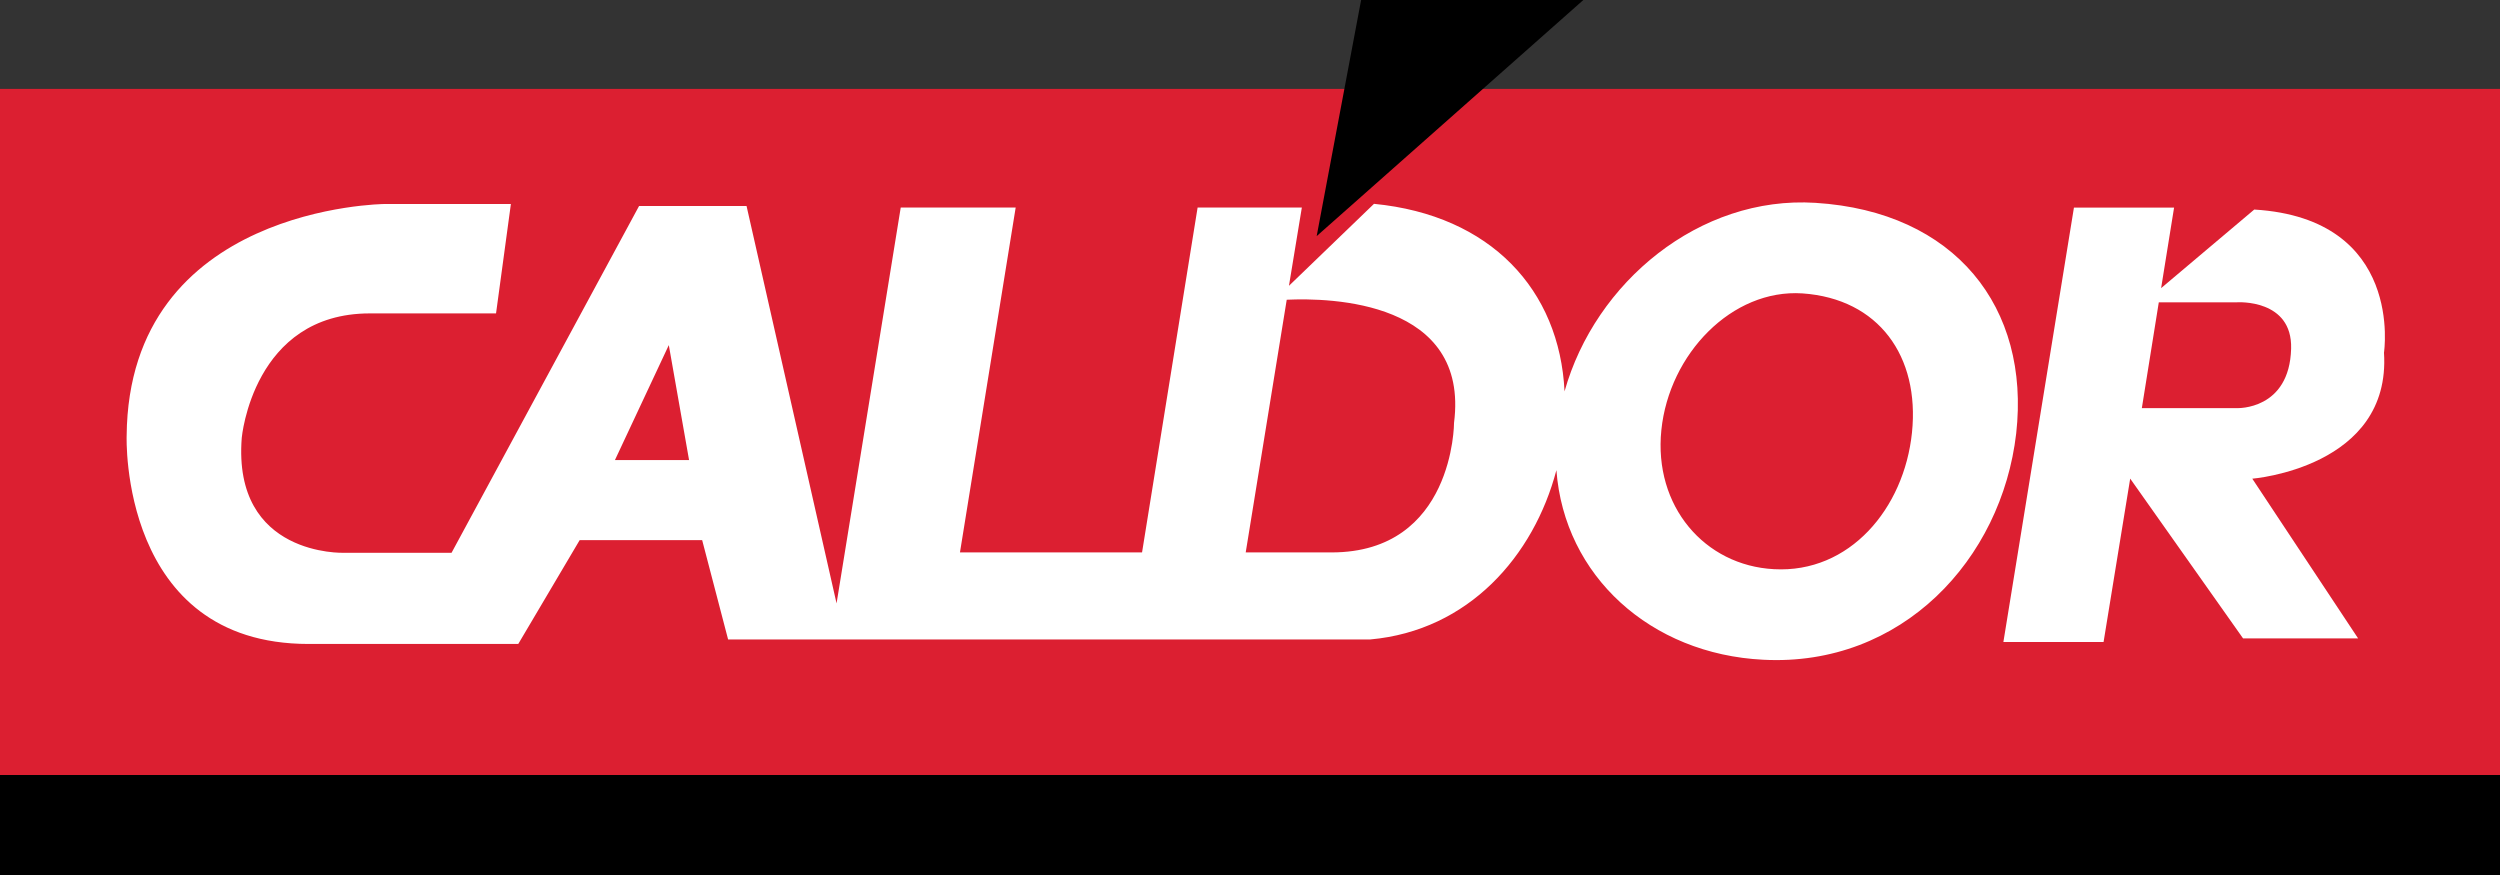 <?xml version="1.0" encoding="utf-8"?>
<!-- Generator: Adobe Illustrator 15.1.0, SVG Export Plug-In . SVG Version: 6.00 Build 0)  -->
<!DOCTYPE svg PUBLIC "-//W3C//DTD SVG 1.1//EN" "http://www.w3.org/Graphics/SVG/1.1/DTD/svg11.dtd">
<svg version="1.1" id="Layer_1" xmlns="http://www.w3.org/2000/svg" xmlns:xlink="http://www.w3.org/1999/xlink" x="0px" y="0px"
	 width="300px" height="105px" viewBox="0 0 300 105" enable-background="new 0 0 300 105" xml:space="preserve">
<rect x="0" y="0" width="300" height="105" fill="#333333" stroke="none"/>
<rect y="10.667" fill="#DC1F31" width="300" height="94.334"/>
<path fill-rule="evenodd" clip-rule="evenodd" fill="#FFFFFF" d="M286.078,42.316c0,0,2.462-16.076-15.568-17.17l-11.176,9.43
	l1.556-9.667h-12.017l-8.466,52.129h12.022l3.194-19.605l13.547,19.177h13.805l-12.7-19.167
	C270.275,57.442,286.972,56.11,286.078,42.316z M268.47,48.975h-11.449l2.035-12.699h9.414c0,0,6.633-0.427,6.465,5.564
	C274.738,49.212,268.47,48.975,268.47,48.975z"/>
<path fill-rule="evenodd" clip-rule="evenodd" fill="#FFFFFF" d="M217.854,24.341c-13.908-0.884-26.433,9.526-30.109,22.625
	c-0.593-12.183-8.848-21.139-22.865-22.506l-10.205,9.836l1.546-9.388h-12.508l-6.666,41.382h-21.851l6.686-41.382h-13.794
	l-7.7,47.5L89.585,24.717H76.69L54.185,66.336H41.26c0,0-13.365,0.475-12.25-13.794c0,0,1.333-14.934,15.367-14.934h15.147
	l1.782-13.128H46.159c0,0-30.735,0.238-30.962,27.825c0,0-0.889,24.971,21.831,24.971h25.163l7.37-12.462h14.697l3.114,11.921
	h77.057c11.807-1.058,19.631-10.018,22.339-20.316c0.943,12.701,11.299,22.079,24.82,22.751
	c16.62,0.865,28.607-12.028,30.355-27.155C243.642,36.889,234.63,25.387,217.854,24.341z M73.793,55.207l6.464-13.794l2.431,13.794
	H73.793z M174.484,50.735c0,0,0,15.555-14.698,15.555h-10.301l4.915-30.277l0.007-0.045
	C159.672,35.722,176.354,36.108,174.484,50.735z M229.438,51.901c-0.938,9.137-7.501,16.91-16.562,16.4
	c-8.328-0.438-14.453-7.557-13.513-16.694c0.934-9.137,8.477-16.961,16.936-16.399C225.457,35.847,230.376,42.764,229.438,51.901z"
	/>
<polygon points="190.001,0 163.334,0 158.001,28.333 "/>
<rect y="93" width="300" height="12"/>
</svg>
